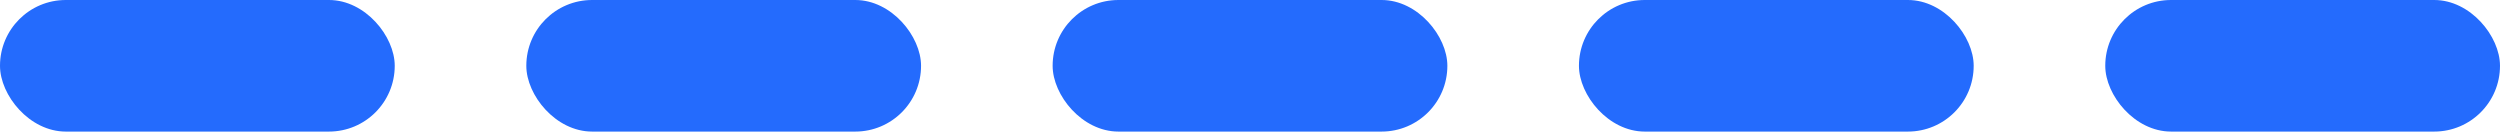 <svg width="152" height="8" viewBox="0 0 152 8" fill="none" xmlns="http://www.w3.org/2000/svg">
<rect width="24" height="8" rx="4" fill="#246BFD"/>
<rect x="32" width="24" height="8" rx="4" fill="#246BFD"/>
<rect x="64" width="24" height="8" rx="4" fill="#246BFD"/>
<rect x="96" width="24" height="8" rx="4" fill="#246BFD"/>
<rect x="128" width="24" height="8" rx="4" fill="#246BFD"/>
</svg>
